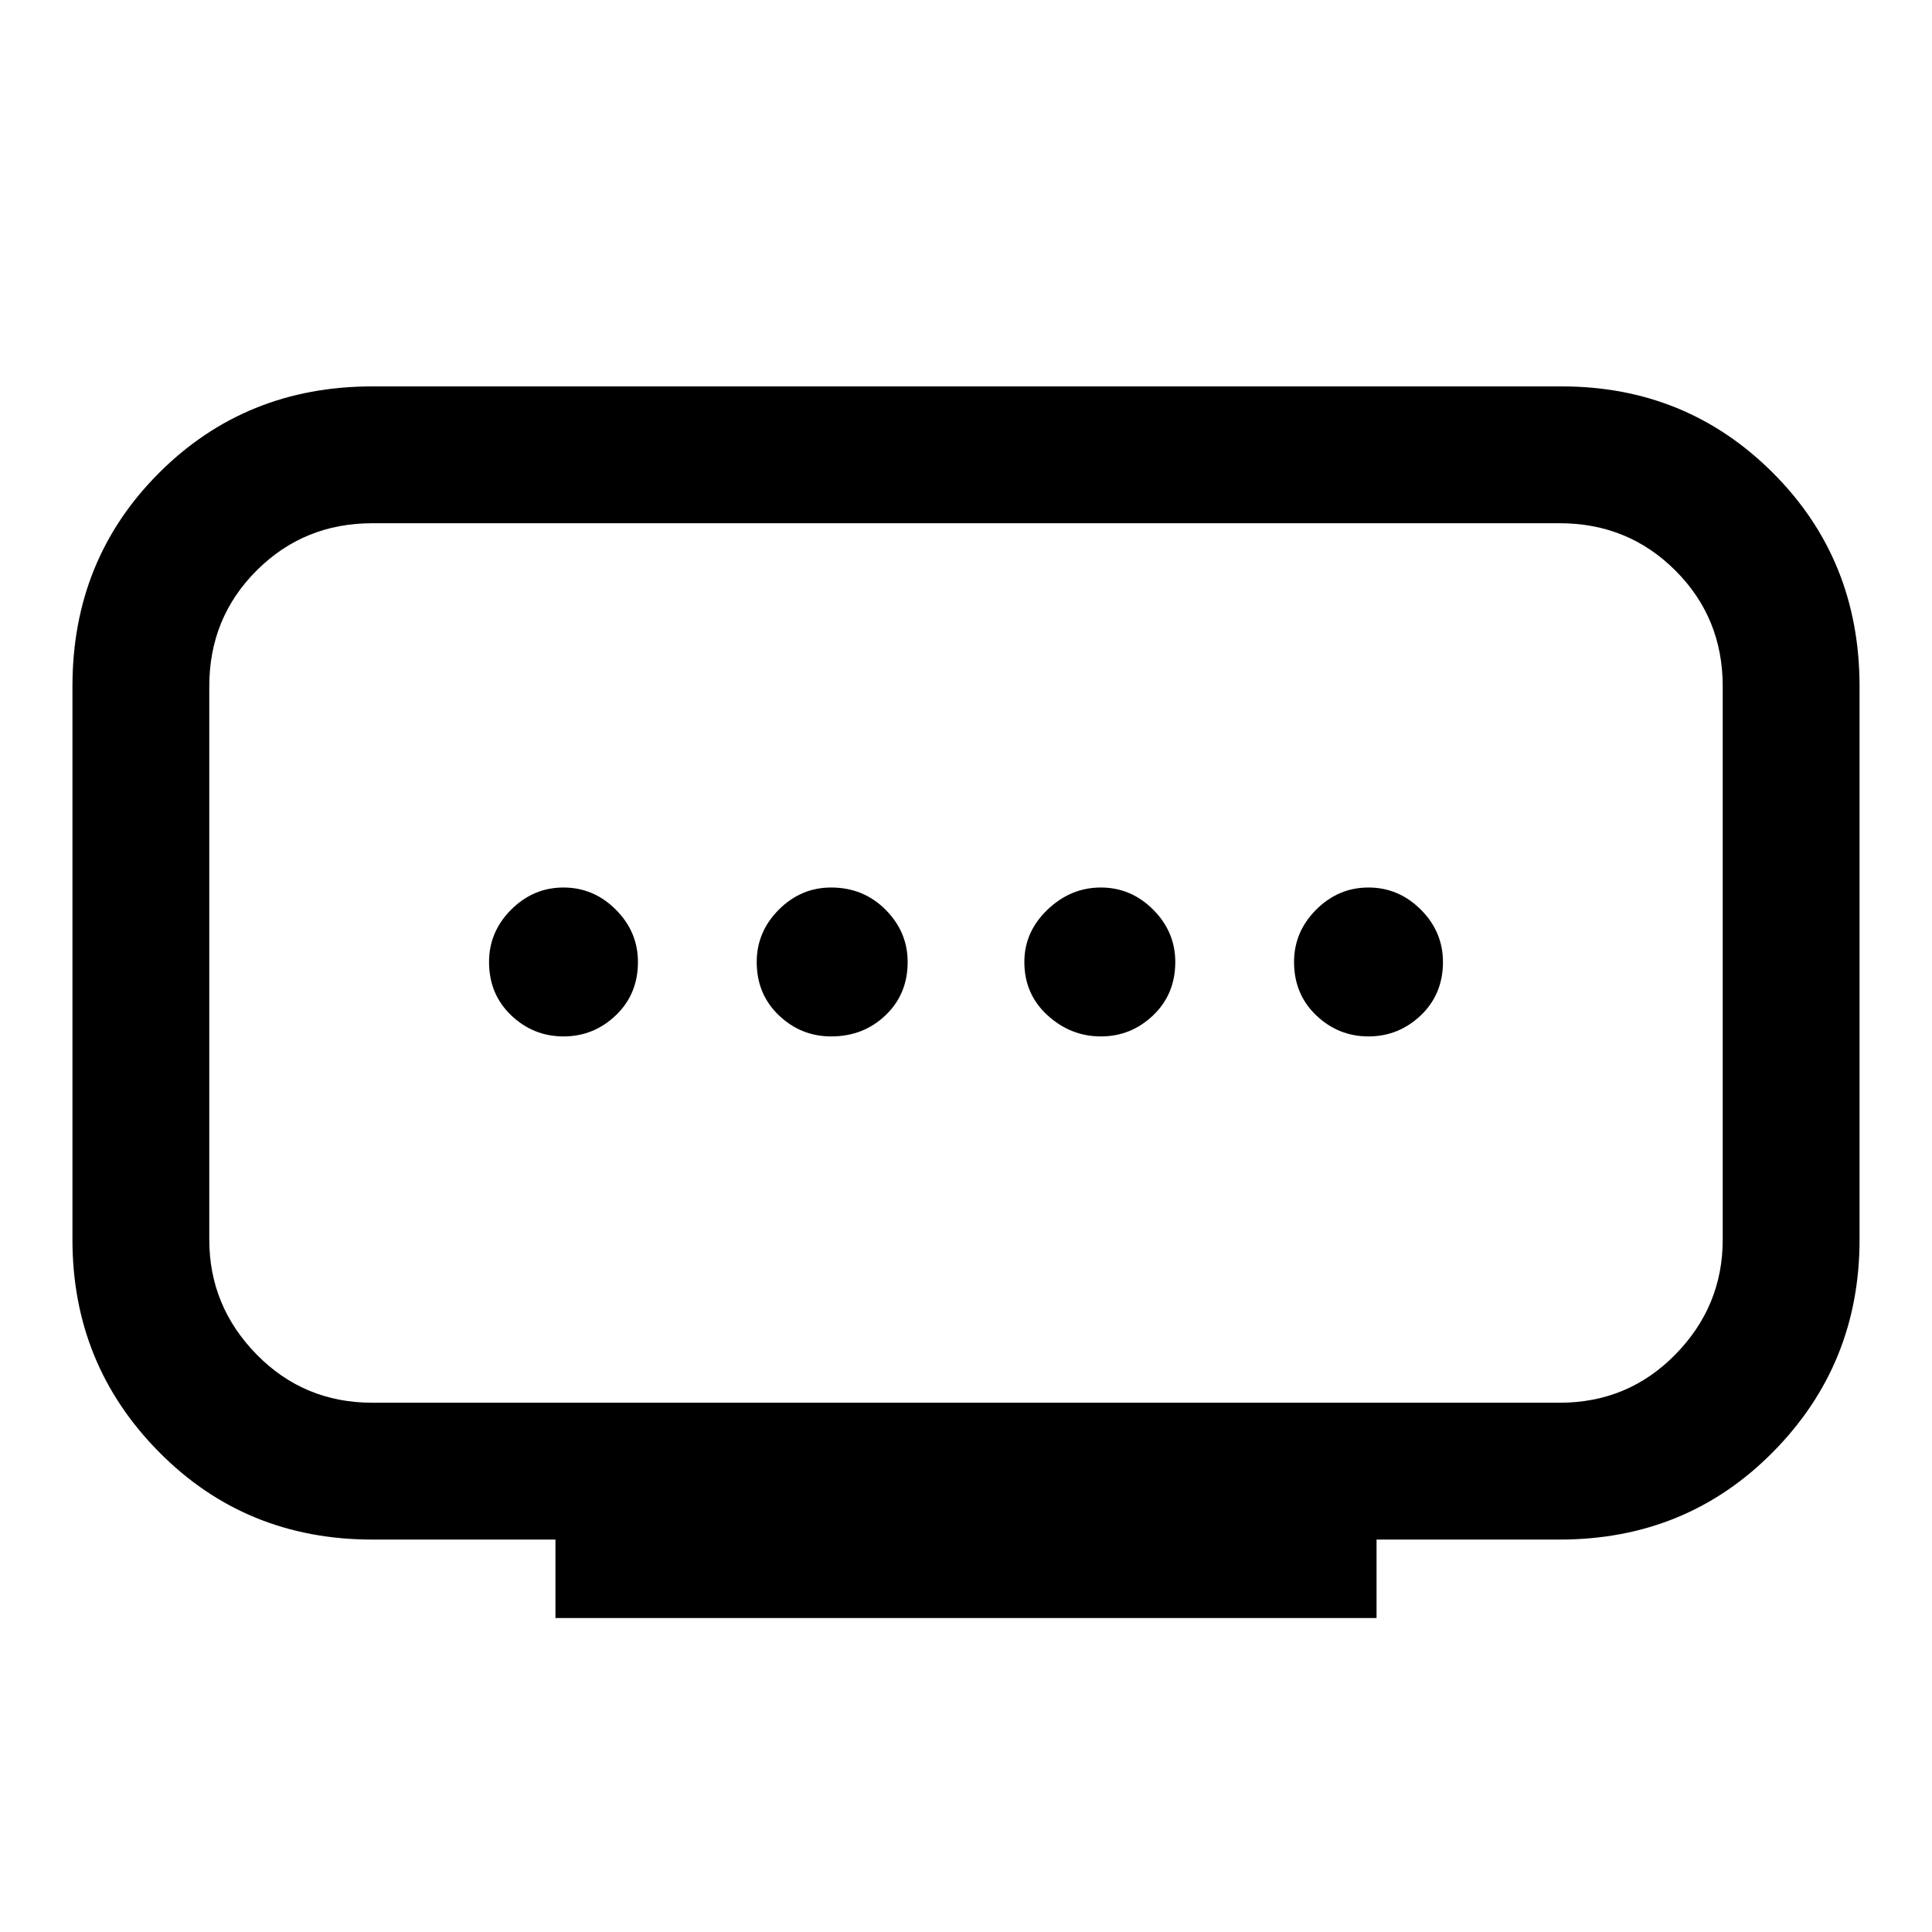 <svg xmlns="http://www.w3.org/2000/svg" height="40" width="40"><path d="M7.708 29.042h24.584q1.416 0 2.396-1 .979-1 .979-2.375V14.208q0-1.416-.979-2.395-.98-.98-2.396-.98H7.708q-1.416 0-2.396.98-.979.979-.979 2.395v11.459q0 1.375.979 2.375.98 1 2.396 1ZM11.5 33.5v-1.625H7.708q-2.625 0-4.416-1.813Q1.5 28.25 1.5 25.667V14.208q0-2.625 1.792-4.416Q5.083 8 7.708 8h24.625q2.584 0 4.375 1.792 1.792 1.791 1.792 4.416v11.459q0 2.583-1.792 4.395-1.791 1.813-4.416 1.813H28.5V33.5Zm5.708-12.042q.667 0 1.125-.437.459-.438.459-1.104 0-.625-.459-1.084-.458-.458-1.125-.458-.625 0-1.083.458-.458.459-.458 1.084 0 .666.458 1.104.458.437 1.083.437Zm-5.541 0q.625 0 1.083-.437.458-.438.458-1.104 0-.625-.458-1.084-.458-.458-1.083-.458t-1.084.458q-.458.459-.458 1.084 0 .666.458 1.104.459.437 1.084.437Zm11.125 0q.625 0 1.083-.437.458-.438.458-1.104 0-.625-.458-1.084-.458-.458-1.083-.458t-1.104.458q-.48.459-.48 1.084 0 .666.48 1.104.479.437 1.104.437Zm5.541 0q.625 0 1.084-.437.458-.438.458-1.104 0-.625-.458-1.084-.459-.458-1.084-.458t-1.083.458q-.458.459-.458 1.084 0 .666.458 1.104.458.437 1.083.437ZM20 19.917Z"/></svg>